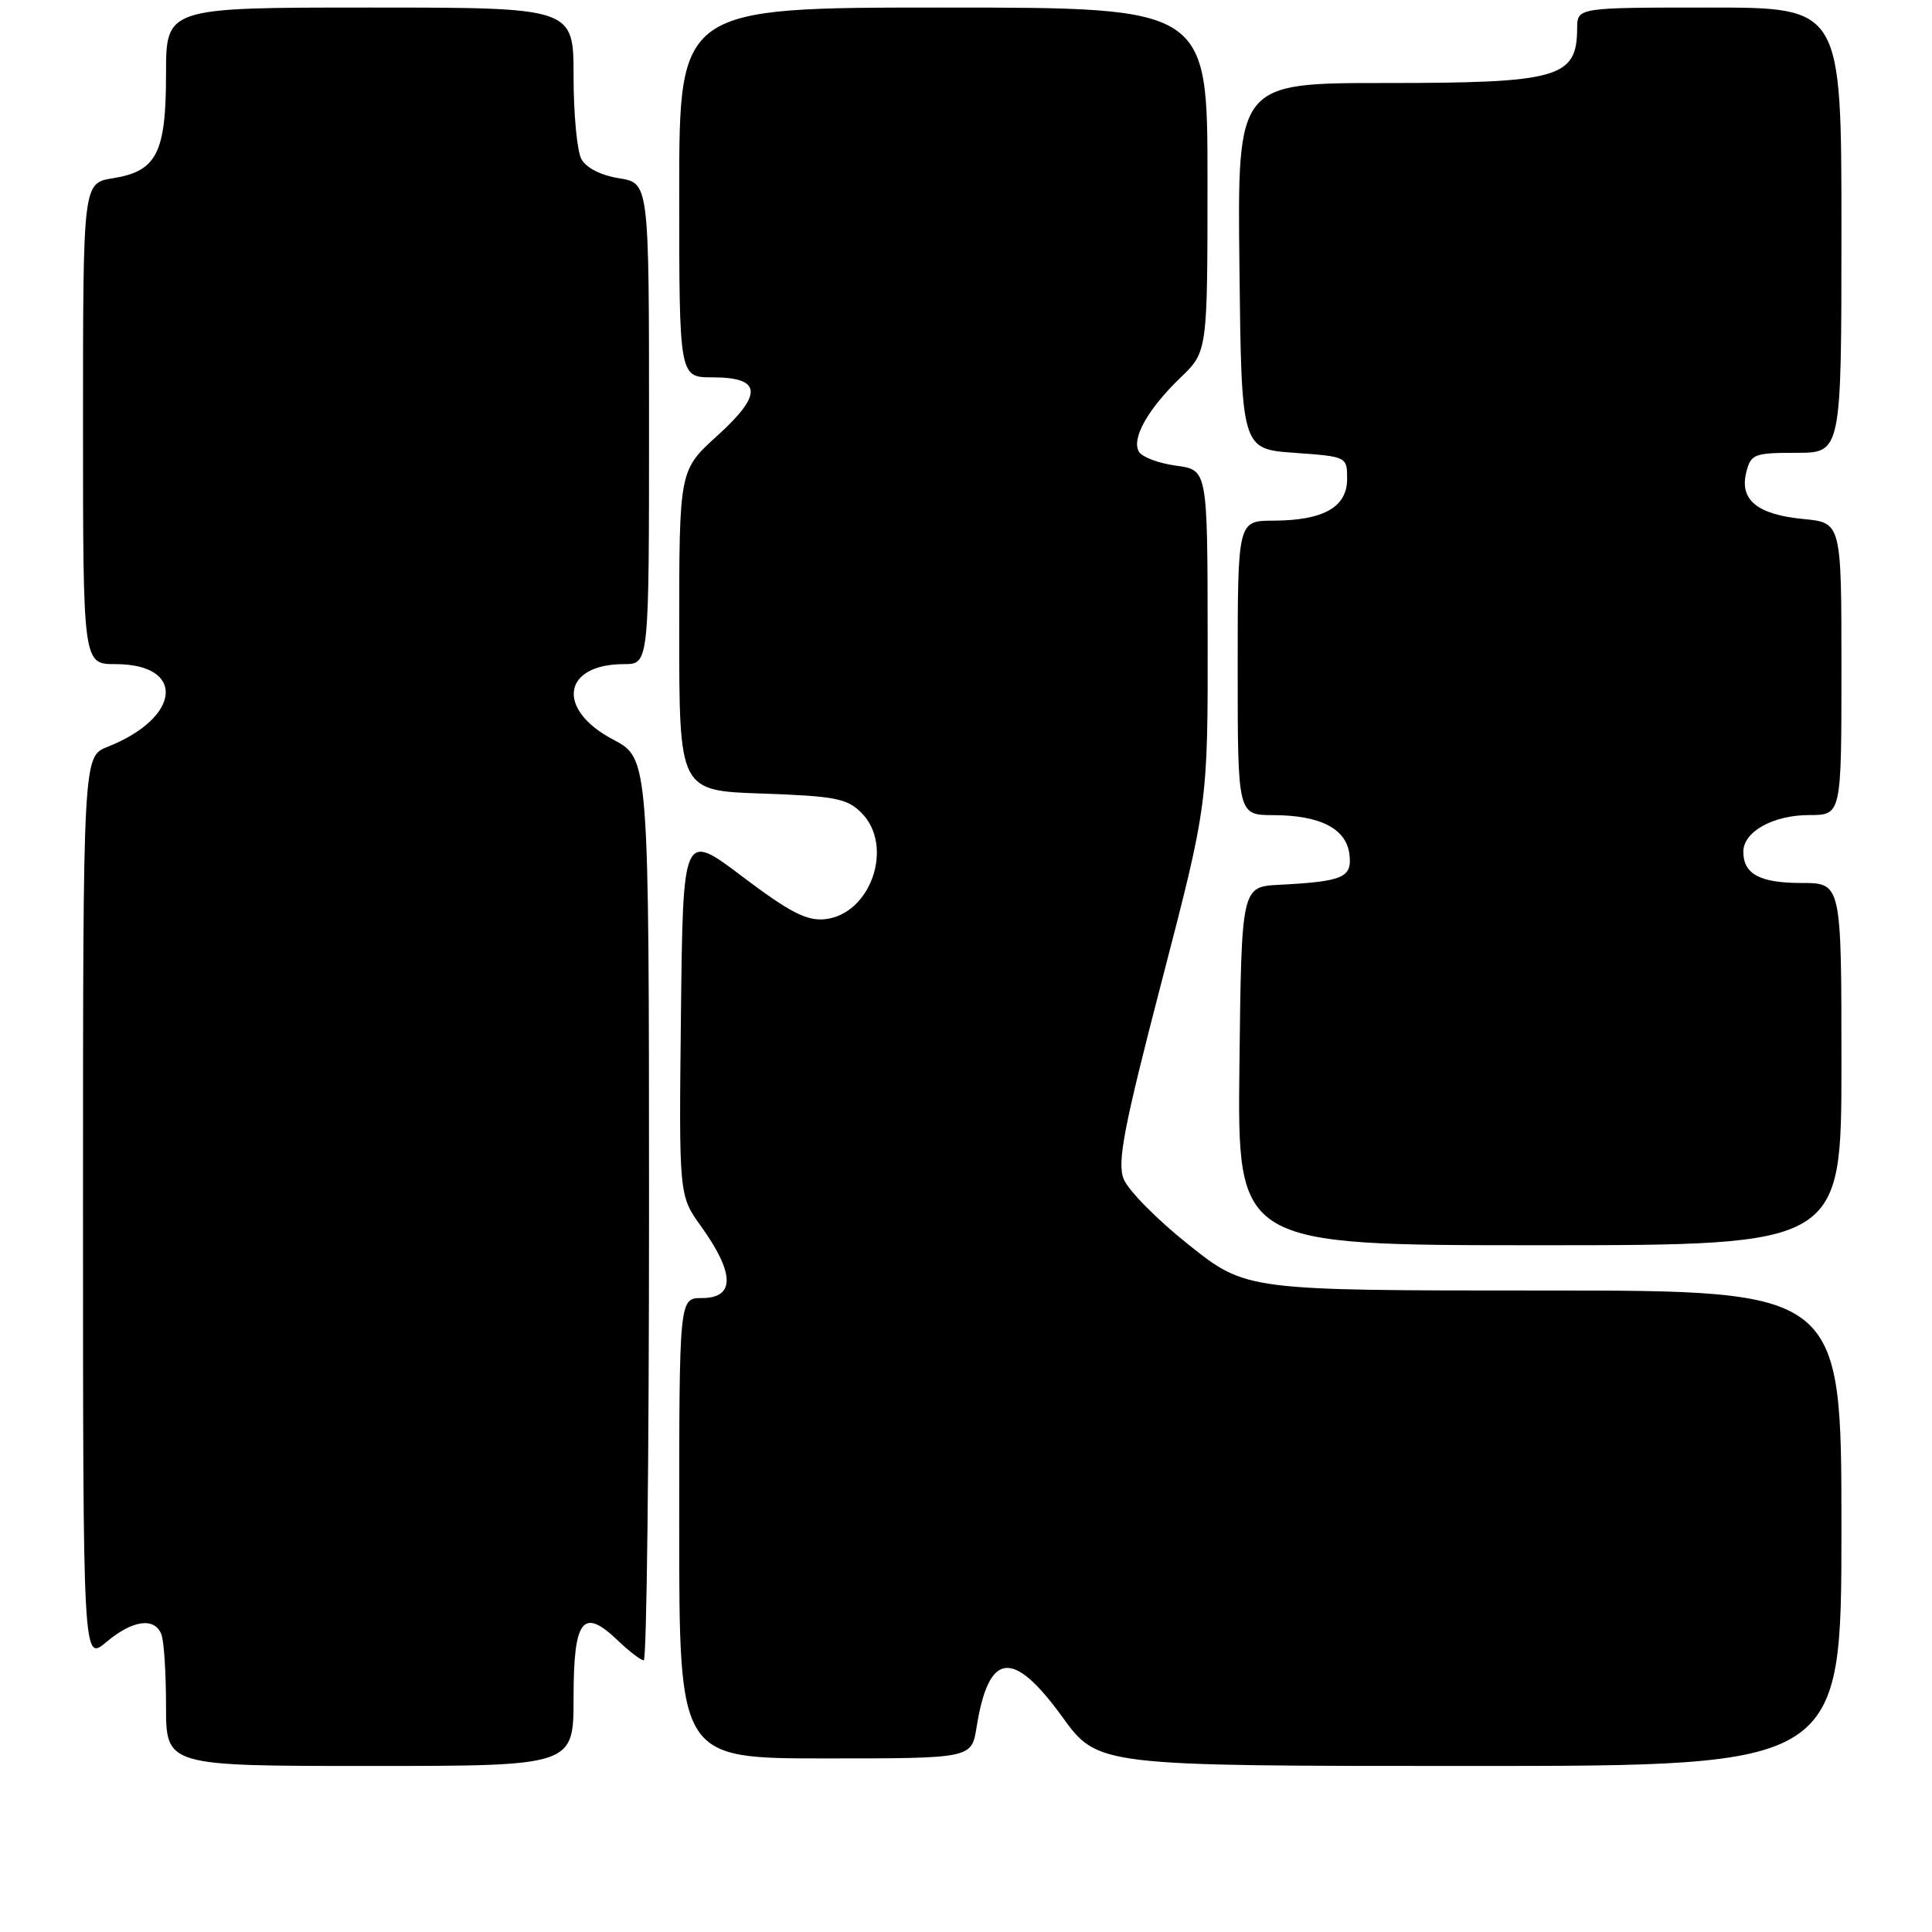 <?xml version="1.0" encoding="UTF-8" standalone="no"?>
<!DOCTYPE svg PUBLIC "-//W3C//DTD SVG 1.1//EN" "http://www.w3.org/Graphics/SVG/1.1/DTD/svg11.dtd" >
<svg xmlns="http://www.w3.org/2000/svg" xmlns:xlink="http://www.w3.org/1999/xlink" version="1.1" viewBox="0 0 256 256">
 <g >
 <path fill="currentColor"
d=" M 76.00 224.97 C 76.00 214.52 77.23 212.93 81.86 217.37 C 83.37 218.82 84.92 220.00 85.30 220.00 C 85.69 220.00 86.00 193.11 86.00 160.25 C 85.99 100.50 85.99 100.50 81.25 98.00 C 73.65 94.00 74.52 88.00 82.69 88.00 C 86.00 88.00 86.00 88.00 86.00 56.13 C 86.00 24.26 86.00 24.26 82.03 23.62 C 79.60 23.23 77.66 22.24 77.03 21.06 C 76.46 20.00 76.00 15.05 76.00 10.07 C 76.00 1.00 76.00 1.00 49.00 1.00 C 22.00 1.00 22.00 1.00 22.00 9.78 C 22.00 20.29 20.77 22.69 14.95 23.62 C 11.00 24.26 11.00 24.26 11.00 56.13 C 11.00 88.00 11.00 88.00 15.30 88.00 C 24.68 88.00 24.00 95.11 14.25 98.96 C 11.00 100.24 11.00 100.24 11.00 160.21 C 11.00 220.18 11.00 220.18 14.08 217.59 C 17.56 214.65 20.50 214.25 21.39 216.58 C 21.73 217.45 22.00 221.73 22.00 226.08 C 22.00 234.00 22.00 234.00 49.00 234.00 C 76.00 234.00 76.00 234.00 76.00 224.97 Z  M 244.00 202.50 C 244.00 171.00 244.00 171.00 204.57 171.00 C 165.13 171.00 165.13 171.00 157.52 164.95 C 153.34 161.63 149.45 157.69 148.88 156.20 C 148.02 153.98 148.91 149.36 153.94 130.00 C 160.05 106.50 160.05 106.50 160.02 84.38 C 160.00 62.26 160.00 62.26 155.86 61.71 C 153.58 61.40 151.36 60.58 150.93 59.88 C 149.87 58.17 152.07 54.23 156.41 50.05 C 160.00 46.61 160.00 46.61 160.00 23.80 C 160.00 1.00 160.00 1.00 125.00 1.00 C 90.00 1.00 90.00 1.00 90.00 25.50 C 90.00 50.00 90.00 50.00 94.39 50.00 C 100.97 50.00 101.15 52.21 95.01 57.77 C 90.00 62.32 90.00 62.32 90.00 83.55 C 90.00 104.78 90.00 104.78 100.99 105.15 C 110.64 105.49 112.24 105.79 114.14 107.70 C 118.53 112.09 115.39 121.19 109.28 121.80 C 106.88 122.04 104.62 120.87 98.38 116.16 C 90.50 110.20 90.50 110.20 90.23 134.31 C 89.96 158.42 89.96 158.42 92.89 162.49 C 97.38 168.75 97.42 172.00 93.00 172.00 C 90.00 172.00 90.00 172.00 90.00 202.50 C 90.00 233.00 90.00 233.00 109.37 233.00 C 128.74 233.00 128.74 233.00 129.40 228.87 C 131.01 218.83 134.19 218.44 140.76 227.50 C 145.48 234.00 145.48 234.00 194.74 234.00 C 244.00 234.00 244.00 234.00 244.00 202.50 Z  M 244.00 141.00 C 244.00 117.00 244.00 117.00 238.70 117.00 C 233.19 117.00 231.00 115.82 231.00 112.86 C 231.00 110.20 234.96 108.00 239.72 108.00 C 244.00 108.00 244.00 108.00 244.00 88.63 C 244.00 69.25 244.00 69.25 238.93 68.77 C 232.85 68.18 230.47 66.24 231.39 62.58 C 232.00 60.17 232.42 60.00 238.02 60.00 C 244.00 60.00 244.00 60.00 244.00 30.50 C 244.00 1.00 244.00 1.00 226.50 1.00 C 209.00 1.00 209.00 1.00 208.98 3.75 C 208.95 10.32 206.58 11.00 183.55 11.00 C 163.96 11.00 163.96 11.00 164.23 35.25 C 164.50 59.50 164.50 59.50 171.50 60.00 C 178.48 60.50 178.50 60.51 178.50 63.47 C 178.50 67.20 175.38 68.96 168.75 68.99 C 164.00 69.00 164.00 69.00 164.00 88.50 C 164.00 108.00 164.00 108.00 168.75 108.01 C 174.98 108.03 178.42 109.82 178.81 113.24 C 179.17 116.28 177.98 116.80 169.50 117.24 C 164.50 117.50 164.50 117.50 164.23 141.25 C 163.96 165.00 163.96 165.00 203.98 165.00 C 244.00 165.00 244.00 165.00 244.00 141.00 Z "/>
</g>
</svg>